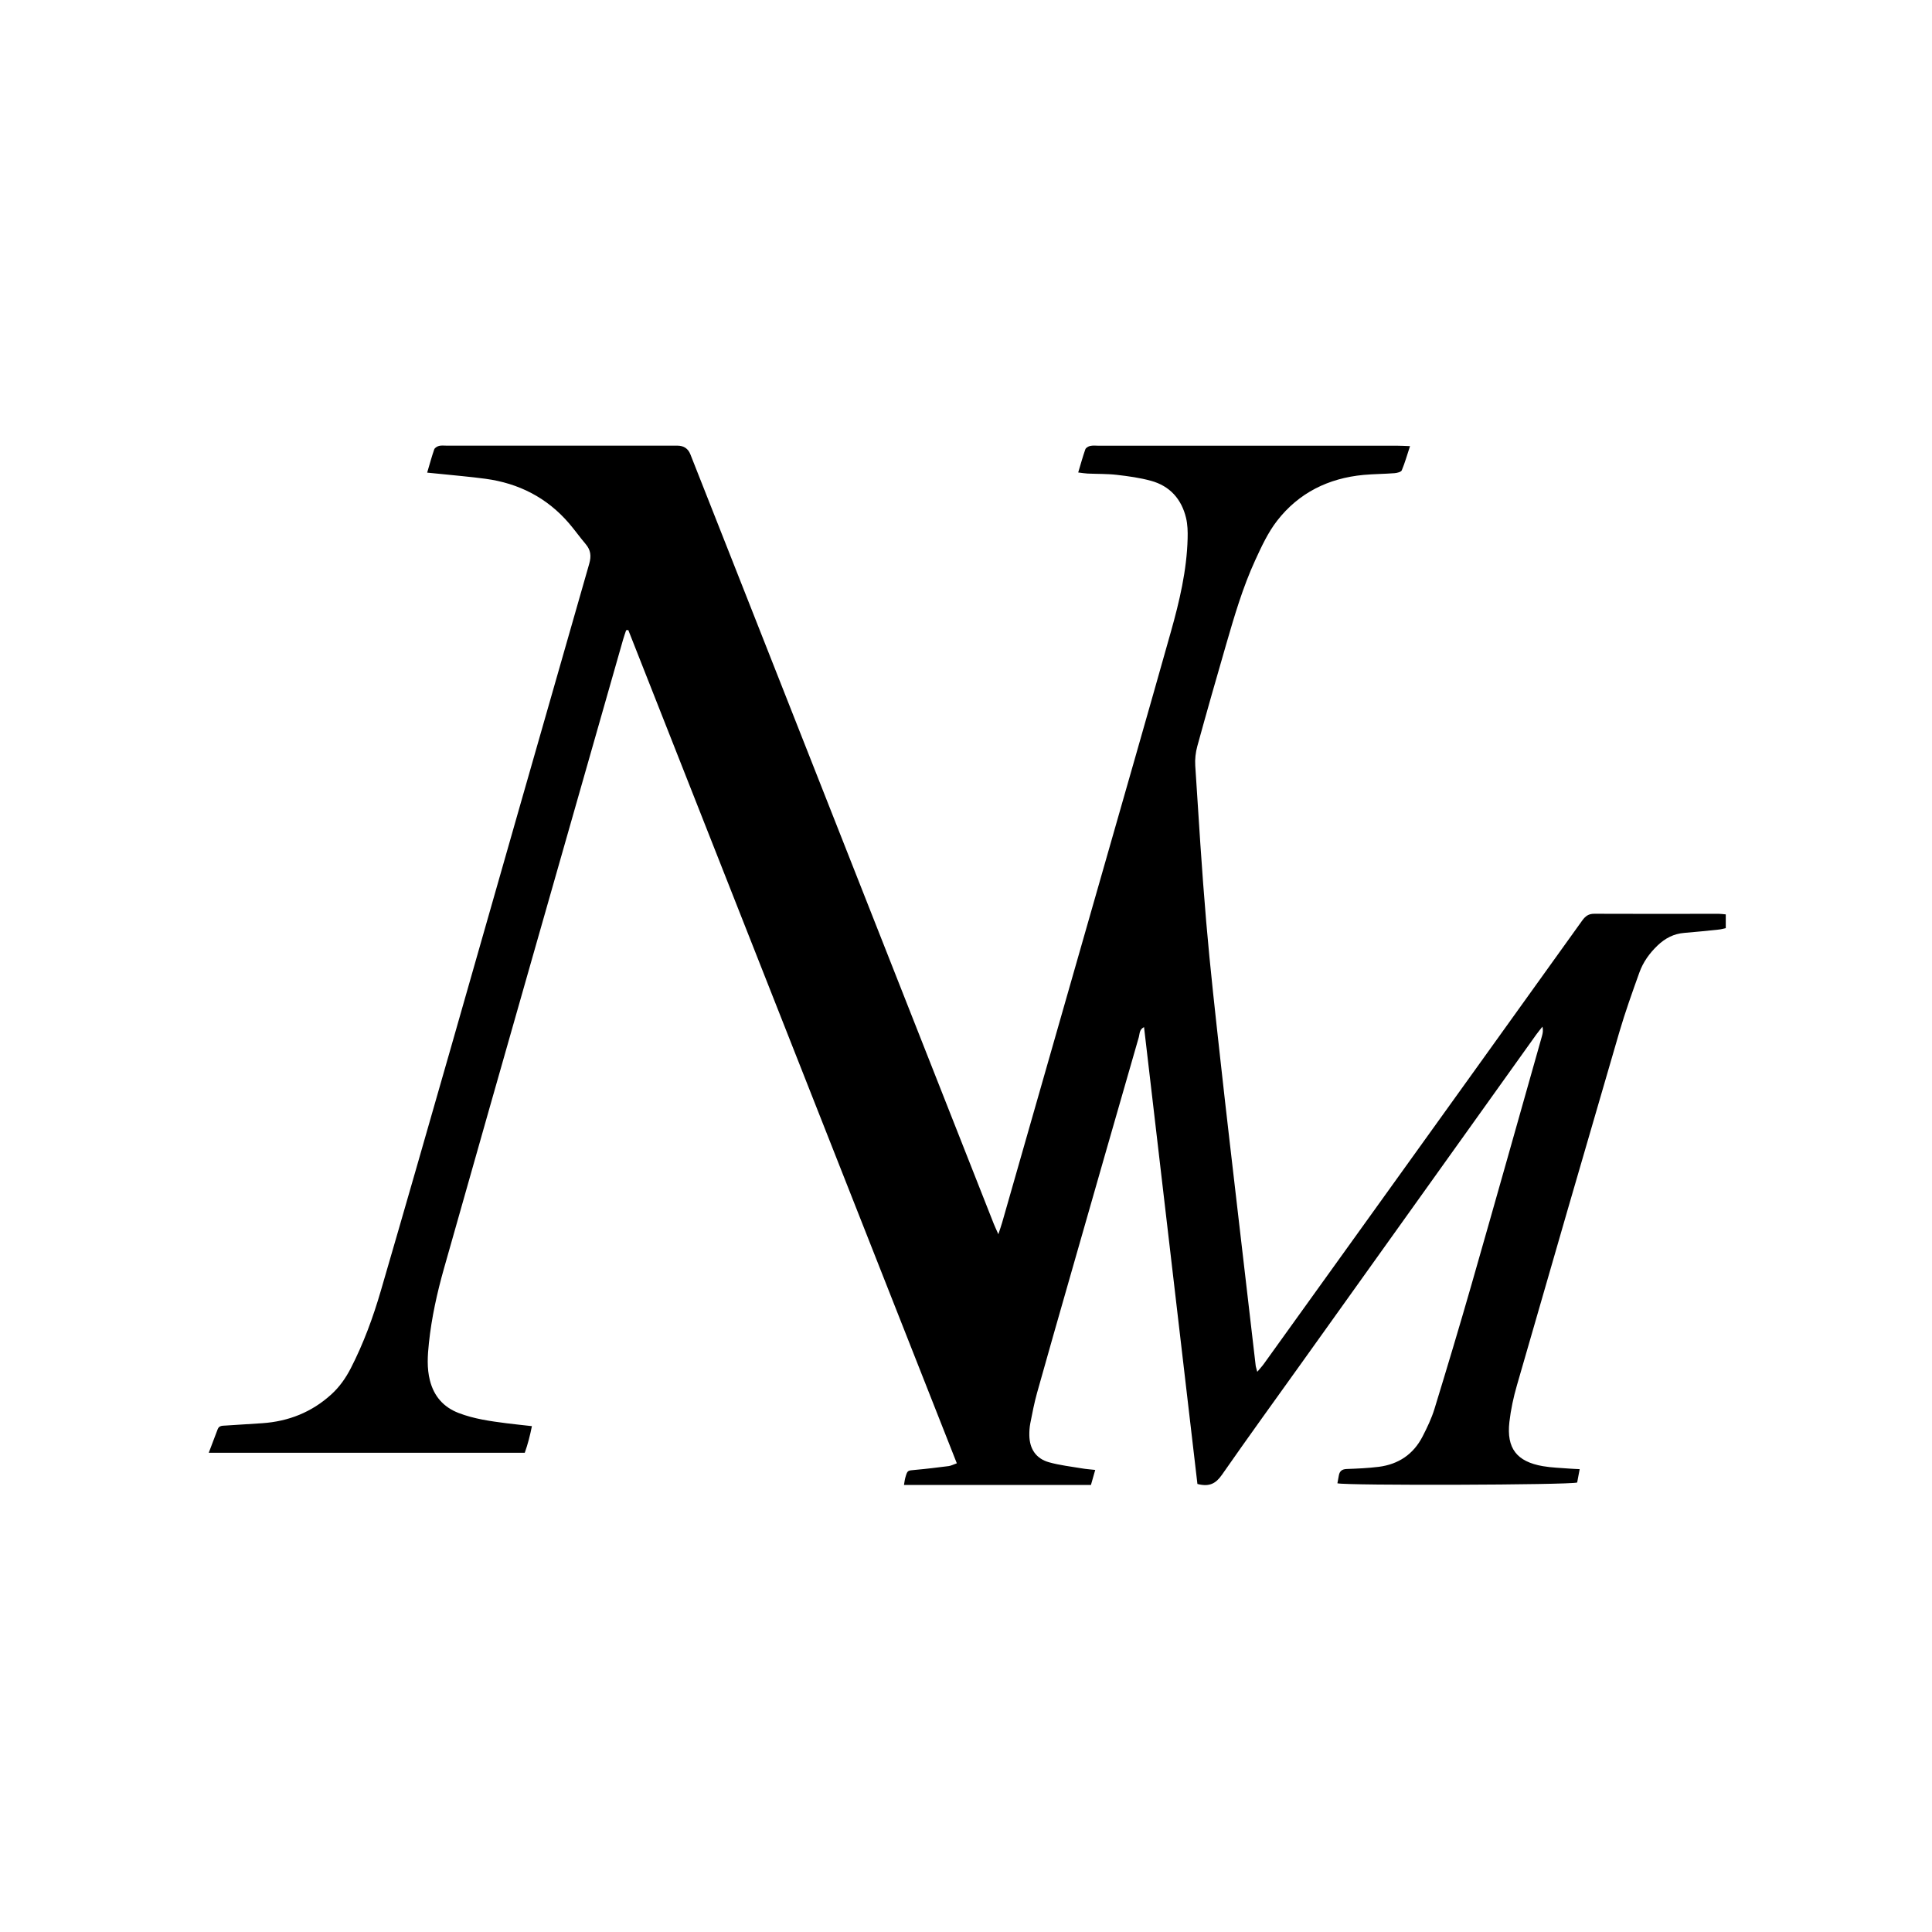 <?xml version="1.0" encoding="UTF-8"?>
<svg id="Layer_1" xmlns="http://www.w3.org/2000/svg" viewBox="0 0 600 600">
  <path d="M371.87,460.86c-5.52-47.18-11.04-94.42-16.58-141.88-1.5.74-1.33,2.09-1.61,3.08-7.14,24.73-14.22,49.48-21.3,74.23-3.46,12.09-6.93,24.18-10.32,36.3-.86,3.09-1.47,6.26-2.09,9.42-.24,1.23-.32,2.52-.3,3.78.08,4.18,2.06,7.18,6.07,8.32,3.35.95,6.87,1.33,10.32,1.92,1.22.21,2.47.29,4.07.47-.49,1.74-.9,3.17-1.33,4.67h-58.06c.16-.87.22-1.62.43-2.32.65-2.25.68-2.15,3-2.36,3.49-.31,6.97-.74,10.44-1.18.74-.1,1.45-.48,2.54-.87-34.03-86.37-68.02-172.58-102.03-258.78-.22.02-.45.05-.67.07-.32.97-.67,1.93-.95,2.92-9.23,32.35-18.47,64.7-27.69,97.05-9.32,32.73-18.66,65.45-27.92,98.2-2.15,7.6-3.86,15.32-4.69,23.2-.41,3.89-.67,7.78.32,11.63,1.25,4.88,4.2,8.28,8.92,10.09,4.77,1.84,9.8,2.53,14.83,3.18,2.51.32,5.02.57,7.92.9-.58,2.89-1.25,5.56-2.22,8.27h-98.14c1-2.64,1.88-4.99,2.78-7.33.45-1.15,1.48-1.06,2.46-1.12,3.8-.23,7.59-.47,11.39-.73,8.15-.56,15.35-3.41,21.44-8.95,2.56-2.33,4.5-5.11,6.07-8.17,3.93-7.67,6.89-15.73,9.29-23.97,7.32-25.09,14.52-50.21,21.71-75.33,14.34-50.16,28.62-100.34,43.02-150.48.7-2.45.46-4.28-1.13-6.15-1.77-2.08-3.35-4.32-5.12-6.39-6.85-7.99-15.63-12.46-25.98-13.86-4.83-.65-9.69-1.05-14.54-1.56-1.04-.11-2.09-.21-3.56-.35.78-2.61,1.4-4.94,2.19-7.21.17-.49.92-.94,1.49-1.09.73-.19,1.55-.08,2.33-.08,23.71,0,47.41,0,71.12,0,.2,0,.39,0,.59,0q2.97.02,4.02,2.69c5.23,13.24,10.45,26.49,15.68,39.73,26.18,66.41,52.36,132.83,78.54,199.24.35.88.76,1.73,1.43,3.24.55-1.67.9-2.65,1.19-3.66,10.06-35.16,20.12-70.31,30.17-105.47,7.42-25.97,14.89-51.93,22.21-77.93,2.67-9.48,4.95-19.08,5.21-29.01.06-2.13,0-4.33-.49-6.39-1.41-5.85-5.03-9.92-10.88-11.52-3.46-.95-7.06-1.44-10.63-1.85-3-.35-6.04-.26-9.06-.4-.85-.04-1.69-.19-2.92-.34.78-2.58,1.41-4.91,2.21-7.18.17-.49.95-.94,1.52-1.06.84-.19,1.75-.07,2.62-.07,30.93,0,61.85,0,92.78,0,1.13,0,2.26.07,3.92.13-.92,2.8-1.6,5.22-2.56,7.51-.22.53-1.45.82-2.24.89-3.21.25-6.44.25-9.64.54-10.91,1.02-20.12,5.57-26.85,14.25-2.82,3.64-4.84,8-6.78,12.23-3.88,8.44-6.48,17.35-9.06,26.25-3.04,10.49-6.04,20.99-8.93,31.52-.53,1.93-.77,4.05-.64,6.04,1.05,16.16,2.02,32.32,3.4,48.45,1.24,14.57,2.89,29.11,4.49,43.64,1.78,16.19,3.69,32.37,5.56,48.55,1.76,15.21,3.53,30.42,5.31,45.63.05.46.22.9.5,1.98.9-1.08,1.52-1.73,2.04-2.46,10.99-15.29,21.98-30.58,32.96-45.87,21.97-30.58,43.94-61.16,65.88-91.77.98-1.36,1.95-2.16,3.78-2.15,12.88.07,25.76.02,38.63.01.67,0,1.33.11,2.21.18v4.28c-.65.13-1.37.35-2.11.43-3.59.37-7.18.76-10.77,1.04-3.28.26-5.95,1.67-8.29,3.9-2.51,2.4-4.51,5.18-5.67,8.43-2.2,6.14-4.41,12.3-6.24,18.56-10.66,36.5-21.24,73.03-31.77,109.58-1.08,3.73-1.91,7.58-2.35,11.44-.92,8.16,2.28,12.29,10.38,13.7,2.77.48,5.62.54,8.43.77.86.07,1.73.09,3.02.16-.29,1.53-.54,2.89-.78,4.15-2.46.78-71.63.99-74.46.24.15-.82.29-1.66.46-2.5.26-1.34,1.03-1.89,2.45-1.94,3.31-.12,6.63-.26,9.91-.67,6.12-.77,10.78-3.89,13.62-9.41,1.42-2.76,2.79-5.61,3.7-8.57,3.94-12.86,7.81-25.75,11.52-38.68,7.36-25.69,14.6-51.41,21.87-77.12.25-.89.42-1.8.15-2.92-.64.82-1.32,1.61-1.92,2.45-24.23,33.89-48.44,67.78-72.66,101.67-8.34,11.66-16.76,23.27-24.95,35.04-1.89,2.71-3.9,3.84-7.63,2.86Z"/>
</svg>